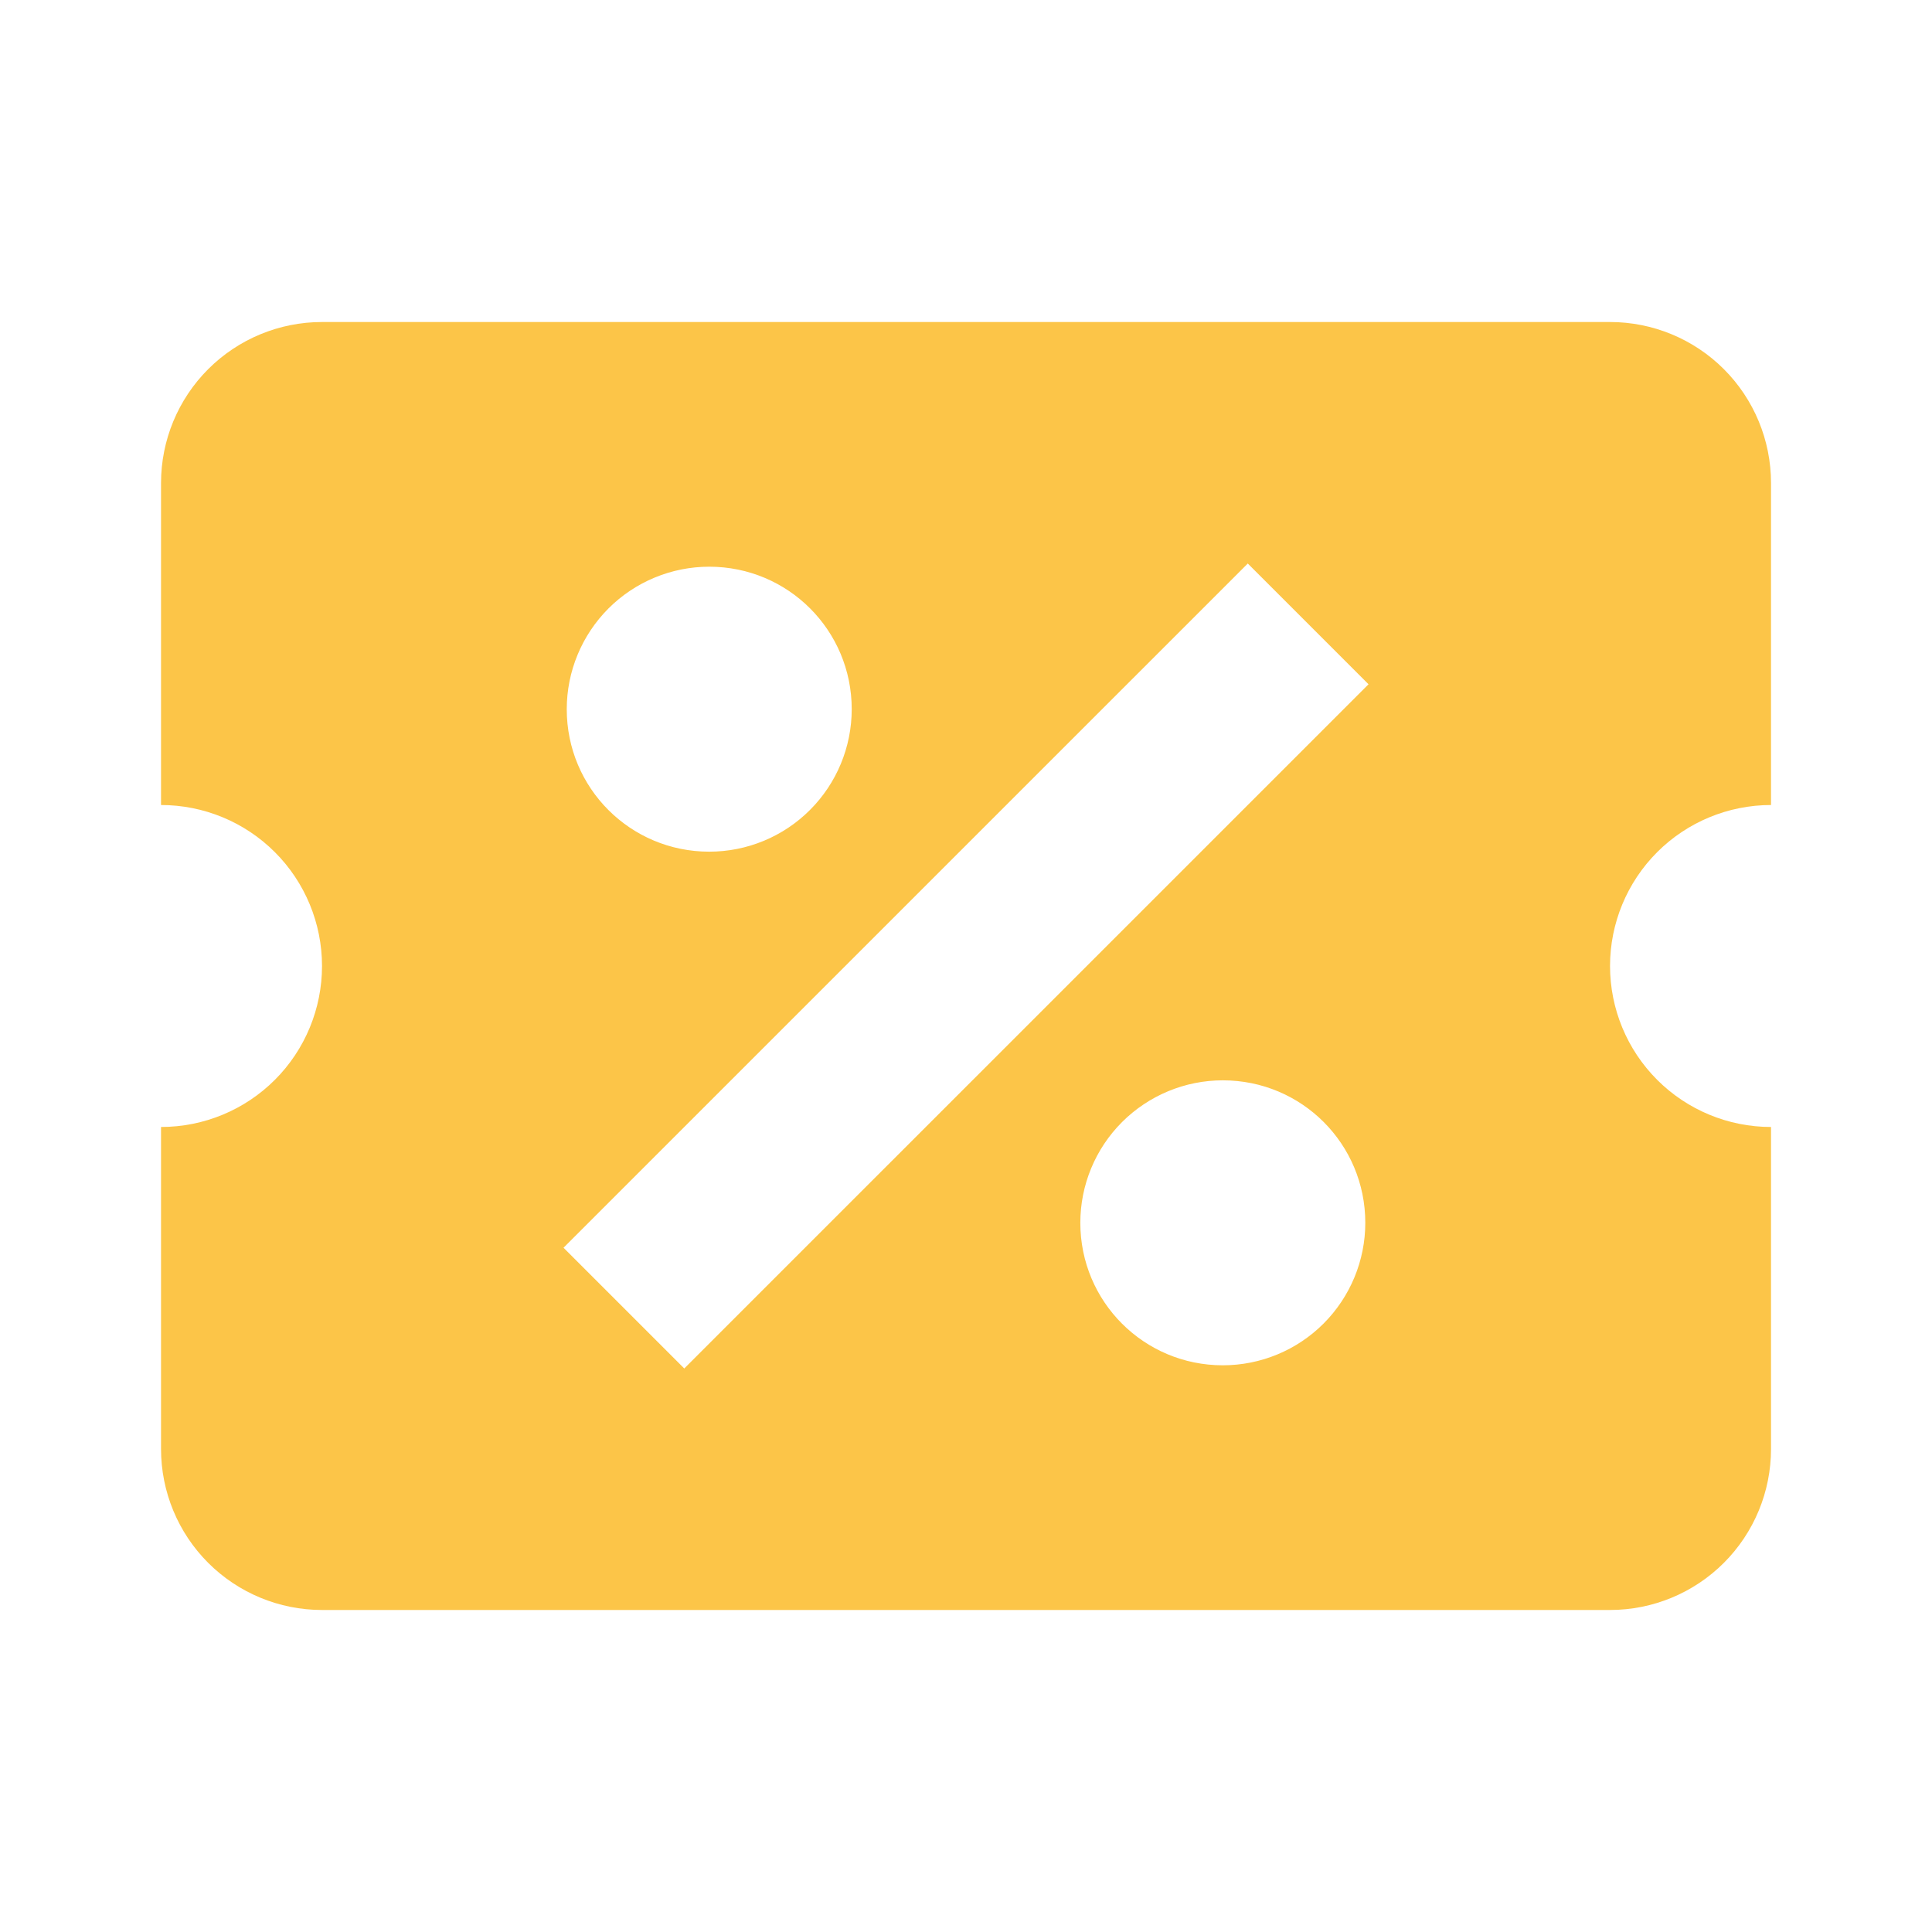 <svg width="40" height="40" viewBox="0 0 40 40" fill="none" xmlns="http://www.w3.org/2000/svg">
<path d="M6.667 6.667C5.783 6.667 4.935 7.018 4.31 7.643C3.685 8.268 3.334 9.116 3.334 10V16.667C4.218 16.667 5.066 17.018 5.691 17.643C6.316 18.268 6.667 19.116 6.667 20C6.667 20.884 6.316 21.732 5.691 22.357C5.066 22.982 4.218 23.333 3.334 23.333V30C3.334 30.884 3.685 31.732 4.31 32.357C4.935 32.982 5.783 33.333 6.667 33.333H33.334C34.218 33.333 35.066 32.982 35.691 32.357C36.316 31.732 36.667 30.884 36.667 30V23.333C35.783 23.333 34.935 22.982 34.31 22.357C33.685 21.732 33.334 20.884 33.334 20C33.334 19.116 33.685 18.268 34.31 17.643C34.935 17.018 35.783 16.667 36.667 16.667V10C36.667 9.116 36.316 8.268 35.691 7.643C35.066 7.018 34.218 6.667 33.334 6.667H6.667ZM25.834 11.667L28.334 14.167L14.167 28.333L11.667 25.833L25.834 11.667ZM14.684 11.733C16.317 11.733 17.634 13.05 17.634 14.683C17.634 15.466 17.323 16.216 16.77 16.769C16.217 17.323 15.466 17.633 14.684 17.633C13.051 17.633 11.734 16.317 11.734 14.683C11.734 13.901 12.045 13.151 12.598 12.597C13.151 12.044 13.902 11.733 14.684 11.733ZM25.317 22.367C26.951 22.367 28.267 23.683 28.267 25.317C28.267 26.099 27.956 26.849 27.403 27.403C26.85 27.956 26.1 28.267 25.317 28.267C23.684 28.267 22.367 26.95 22.367 25.317C22.367 24.534 22.678 23.784 23.231 23.231C23.785 22.678 24.535 22.367 25.317 22.367Z" fill="#FCC548"/>
</svg>
